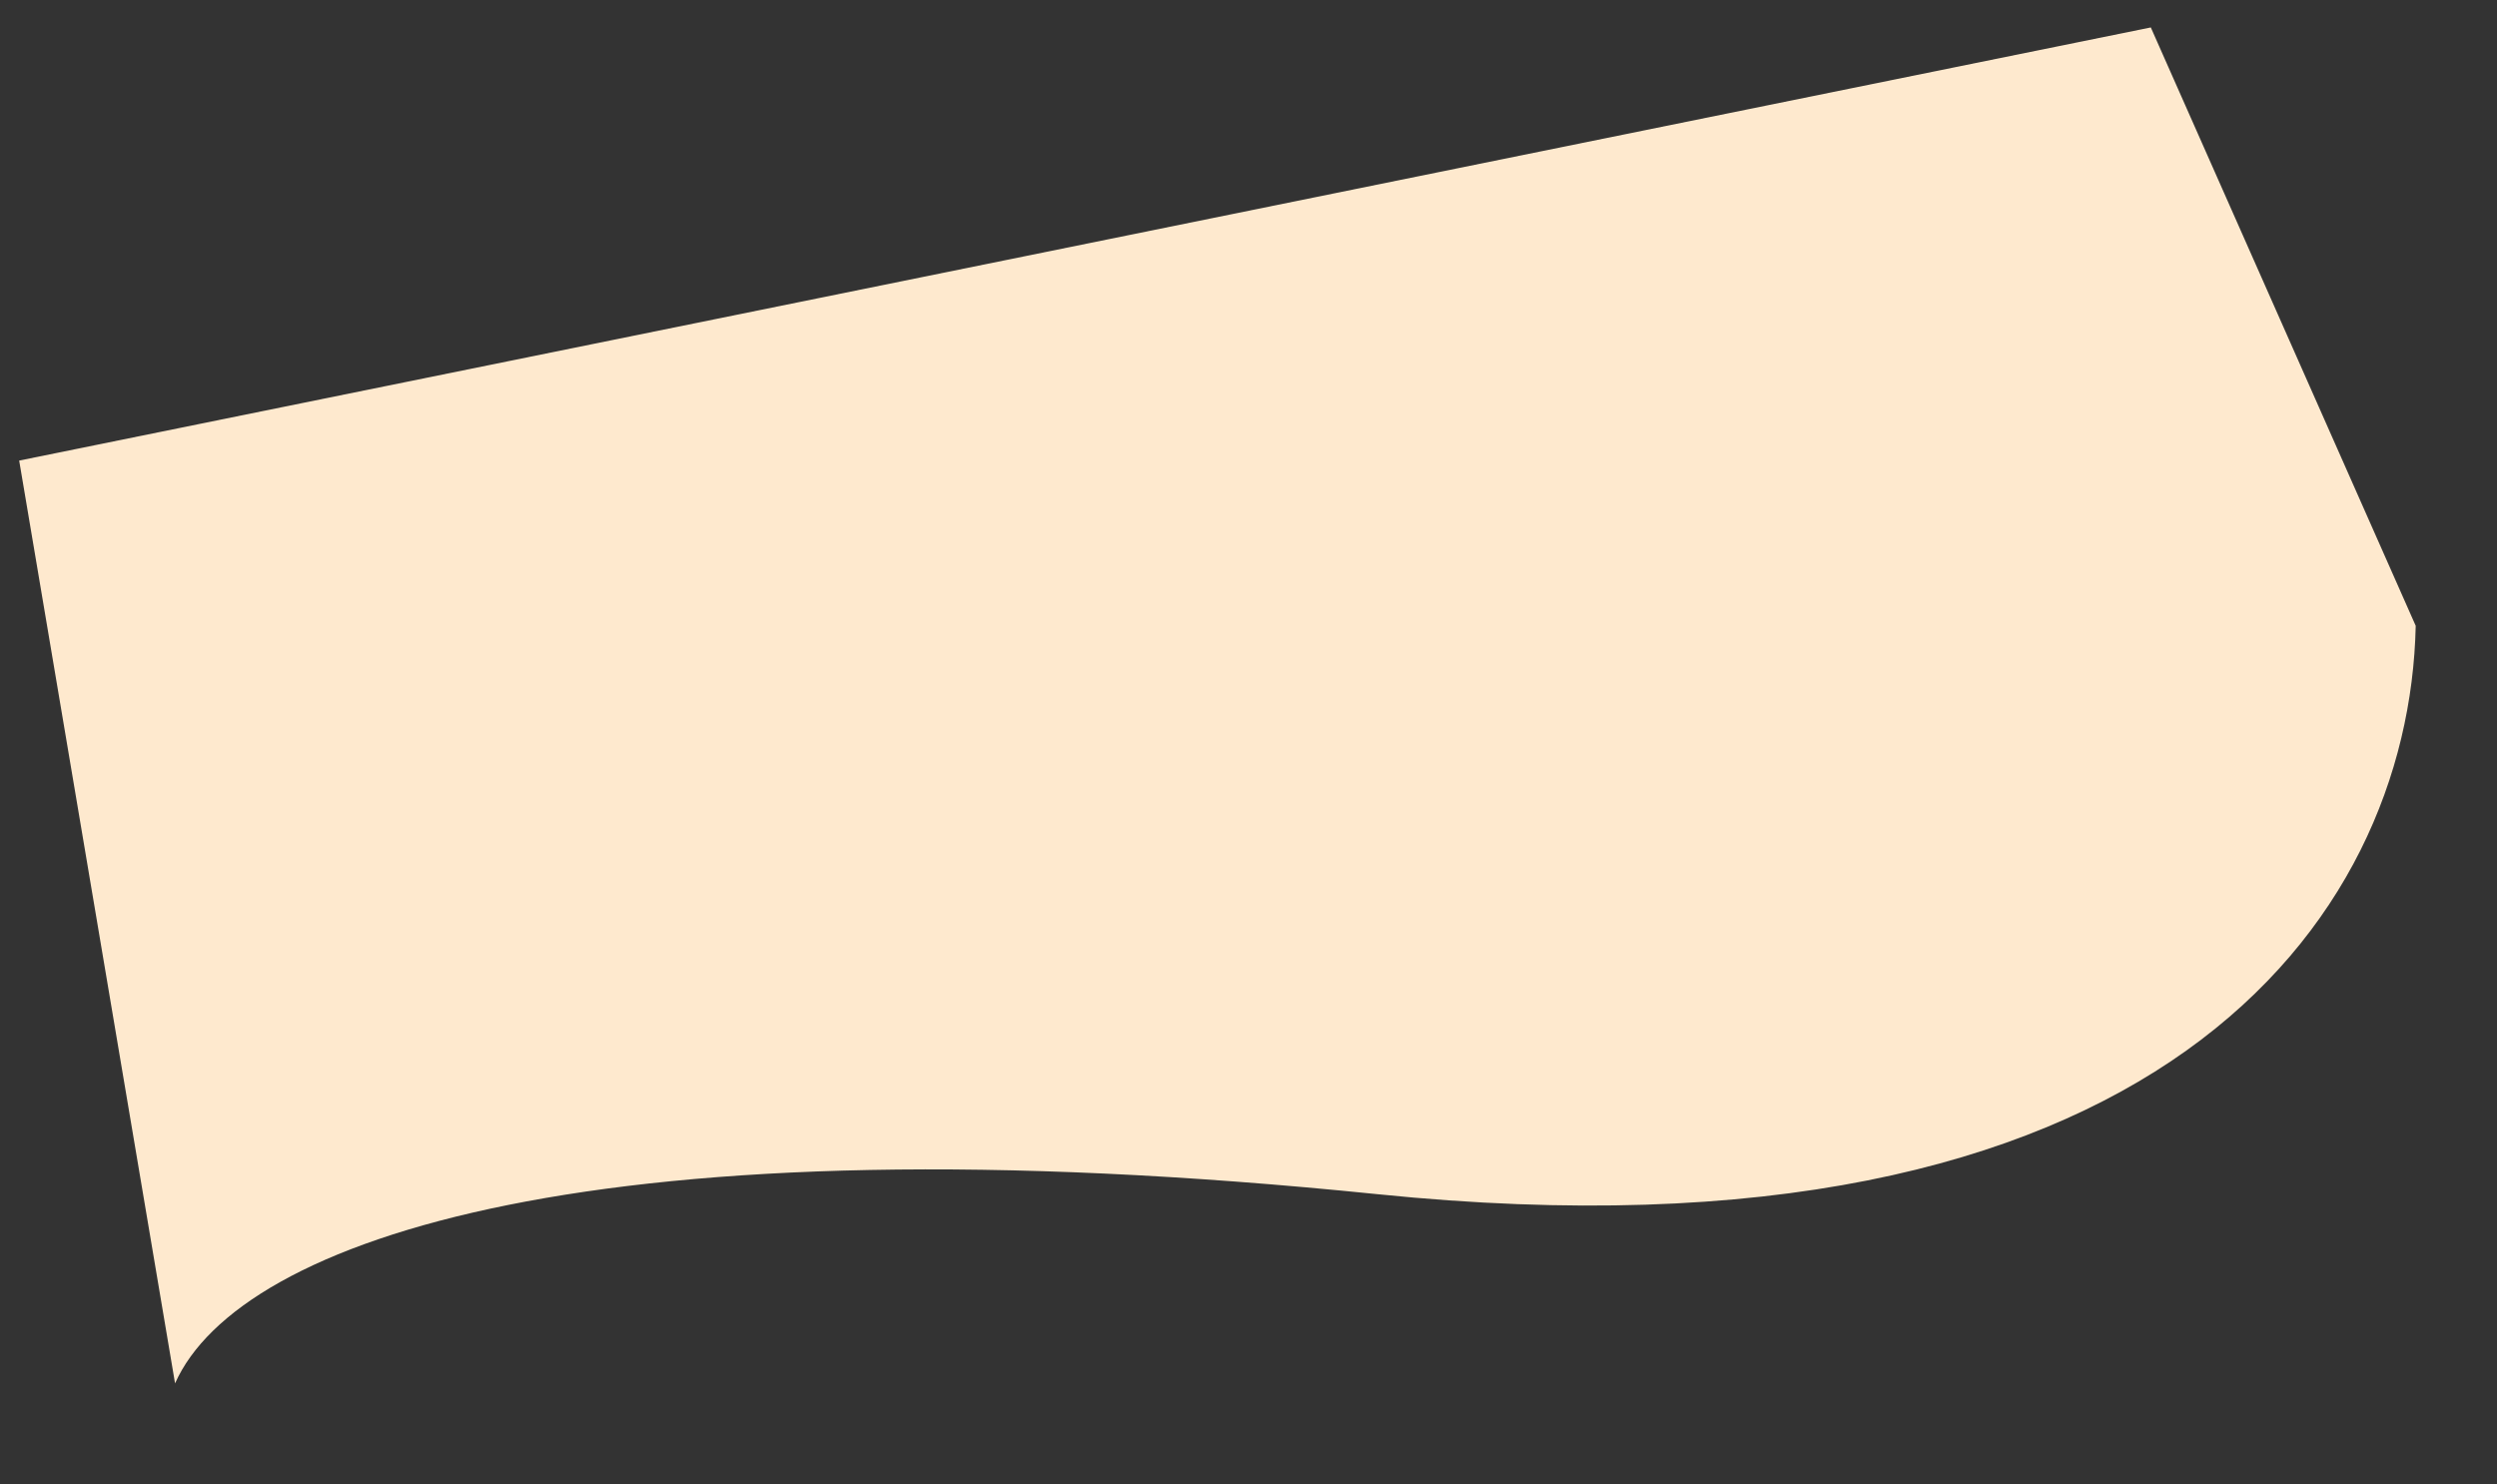 <svg width="1544" height="918" viewBox="0 0 1544 918" fill="none" xmlns="http://www.w3.org/2000/svg">
<rect x="0" y="0" width="1544" height="918" fill="#333333" stroke="none"/>
<path d="M851.743 738.525C369.945 689.37 147.85 766.463 108.243 855.525L11.857 284.839L1329.94 16.97L1493.74 387.025C1489.84 569.647 1333.54 787.68 851.743 738.525Z" fill="#FEE9CE"/>
</svg>
